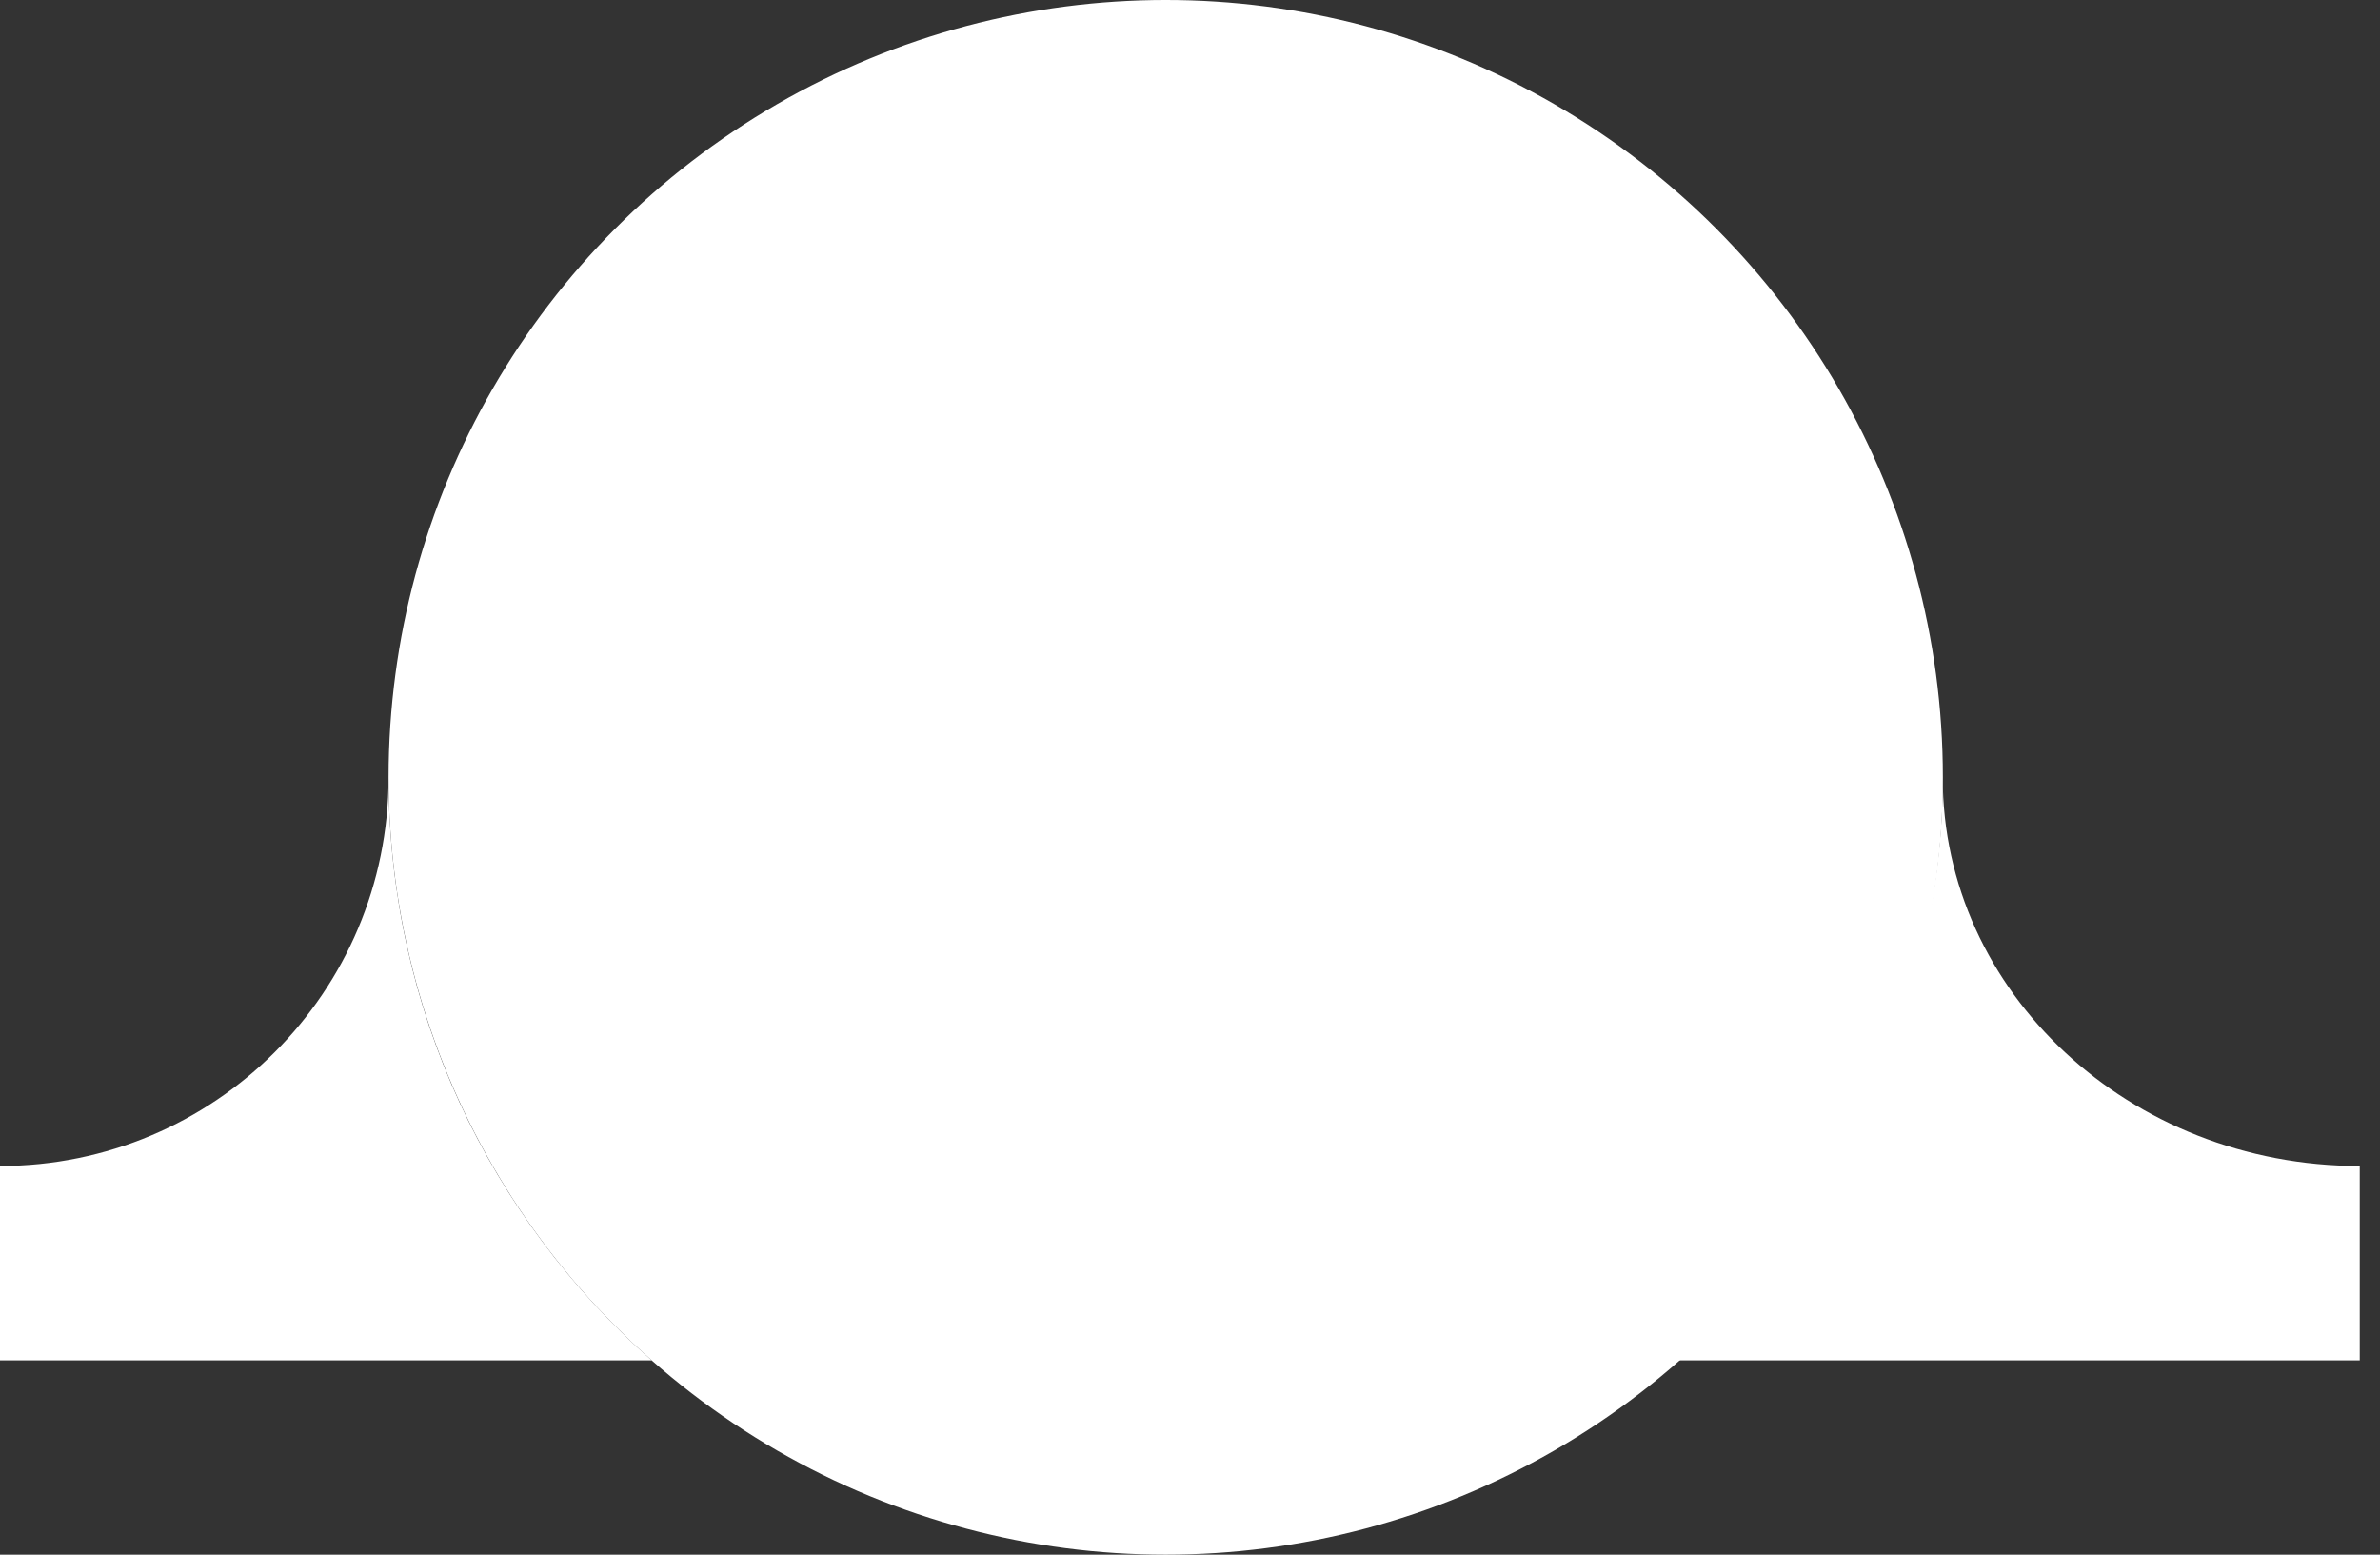 <svg width="49" height="32" viewBox="0 0 49 32" fill="none" xmlns="http://www.w3.org/2000/svg">
<rect x="0" y="0" width="49" height="32" fill="#333333" stroke="none"/>
<circle cx="24" cy="16" r="16" fill="white"/>
<path fill-rule="evenodd" clip-rule="evenodd" d="M0 24C4.418 24 8 20.418 8 16C8 20.779 10.095 25.068 13.417 28H0V24Z" fill="white"/>
<path fill-rule="evenodd" clip-rule="evenodd" d="M48.583 24C43.843 24 39.999 20.421 39.997 16.004C39.996 20.781 37.747 25.069 34.183 28H48.583V24Z" fill="white"/>
</svg>
